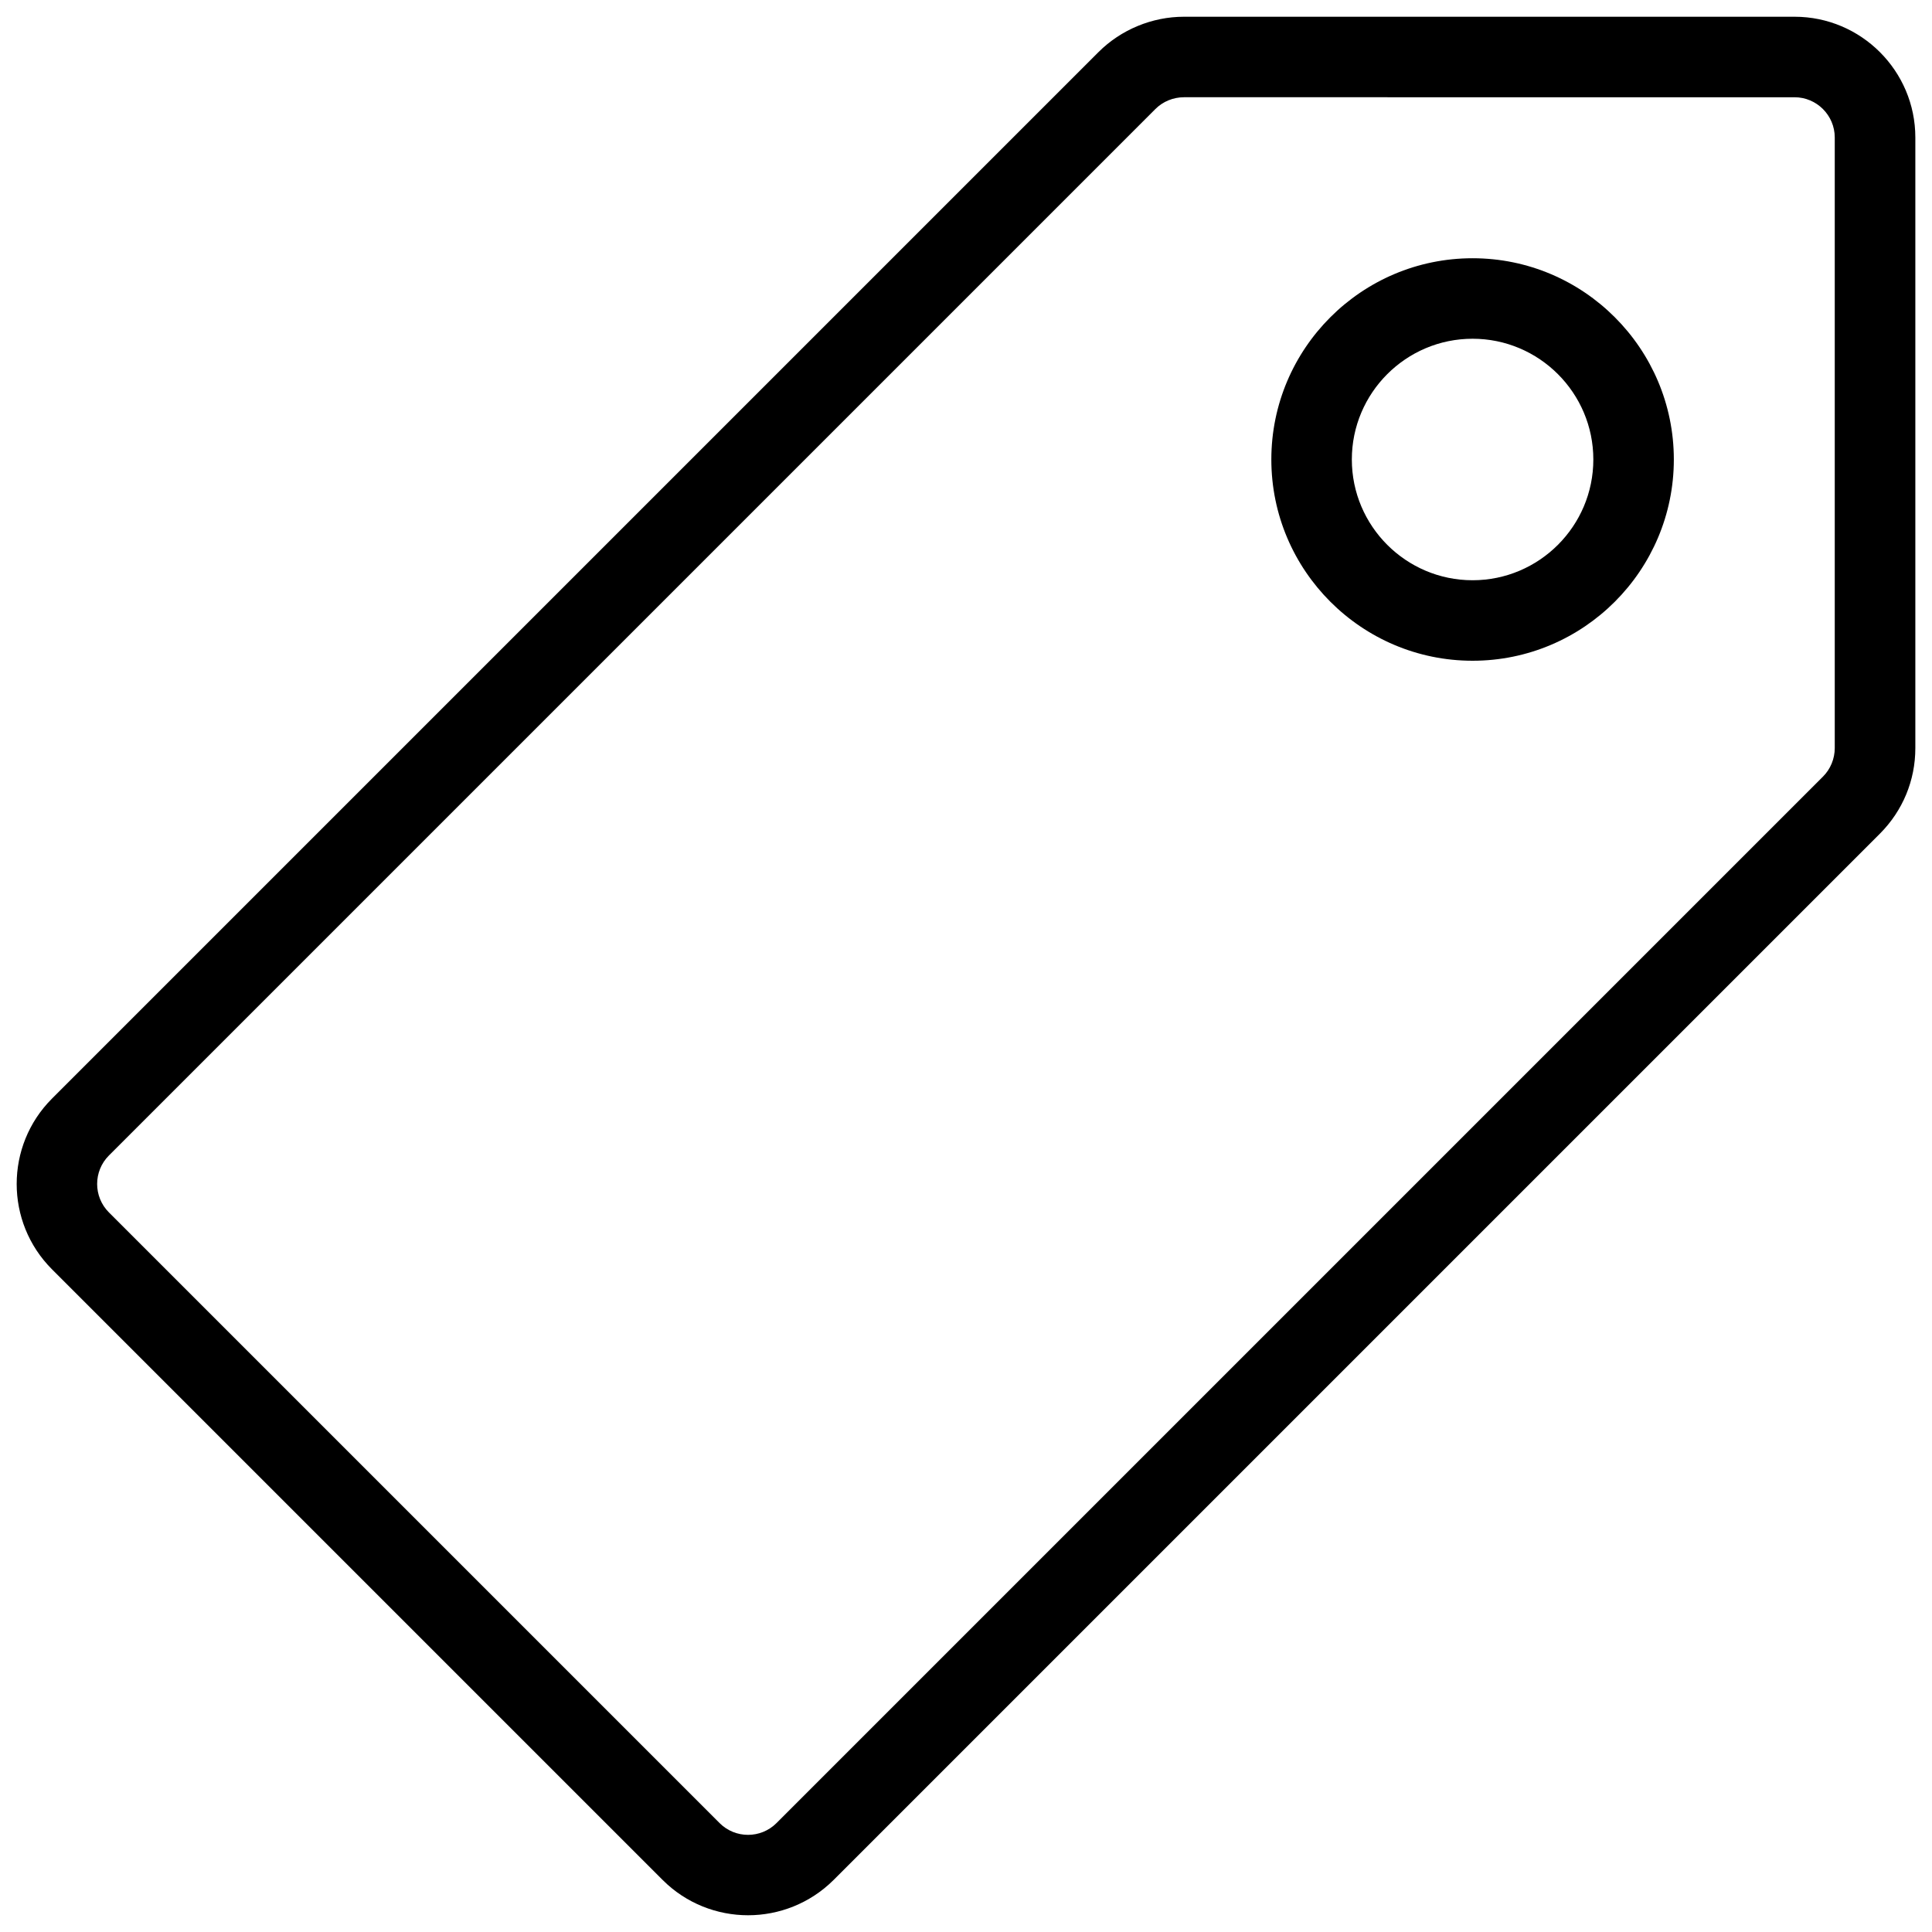 <?xml version="1.0" encoding="iso-8859-1"?>
<!-- Generator: Adobe Illustrator 19.0.0, SVG Export Plug-In . SVG Version: 6.00 Build 0)  -->
<svg version="1.1" id="Layer_1" xmlns="http://www.w3.org/2000/svg" xmlns:xlink="http://www.w3.org/1999/xlink" x="0px" y="0px"
	 viewBox="0 0 24 24" style="enable-background:new 0 0 24 24;" xml:space="preserve">
<g>
	<g>
		<path d="M9.293,23.792c-0.384,0-0.769-0.146-1.061-0.438l-7.586-7.586c-0.585-0.585-0.585-1.536,0-2.121l13-13
			c0.279-0.279,0.666-0.439,1.061-0.439h7.586c0.827,0,1.5,0.673,1.5,1.5v7.586c0,0.4-0.156,0.777-0.439,1.061l-13,13
			C10.061,23.646,9.676,23.792,9.293,23.792z M14.707,1.208c-0.132,0-0.261,0.053-0.354,0.146l-13,13
			c-0.195,0.195-0.195,0.512,0,0.707l7.586,7.586c0.195,0.195,0.512,0.195,0.707,0l13-13c0.093-0.093,0.146-0.222,0.146-0.354V1.708
			c0-0.276-0.225-0.5-0.5-0.5H14.707z"/>
	</g>
	<g>
		<path d="M18.293,8.208c-1.379,0-2.5-1.122-2.5-2.5s1.121-2.5,2.5-2.5s2.5,1.122,2.5,2.5S19.672,8.208,18.293,8.208z M18.293,4.208
			c-0.827,0-1.5,0.673-1.5,1.5s0.673,1.5,1.5,1.5s1.5-0.673,1.5-1.5S19.12,4.208,18.293,4.208z"/>
	</g>
</g>
<g>
</g>
<g>
</g>
<g>
</g>
<g>
</g>
<g>
</g>
<g>
</g>
<g>
</g>
<g>
</g>
<g>
</g>
<g>
</g>
<g>
</g>
<g>
</g>
<g>
</g>
<g>
</g>
<g>
</g>
</svg>
